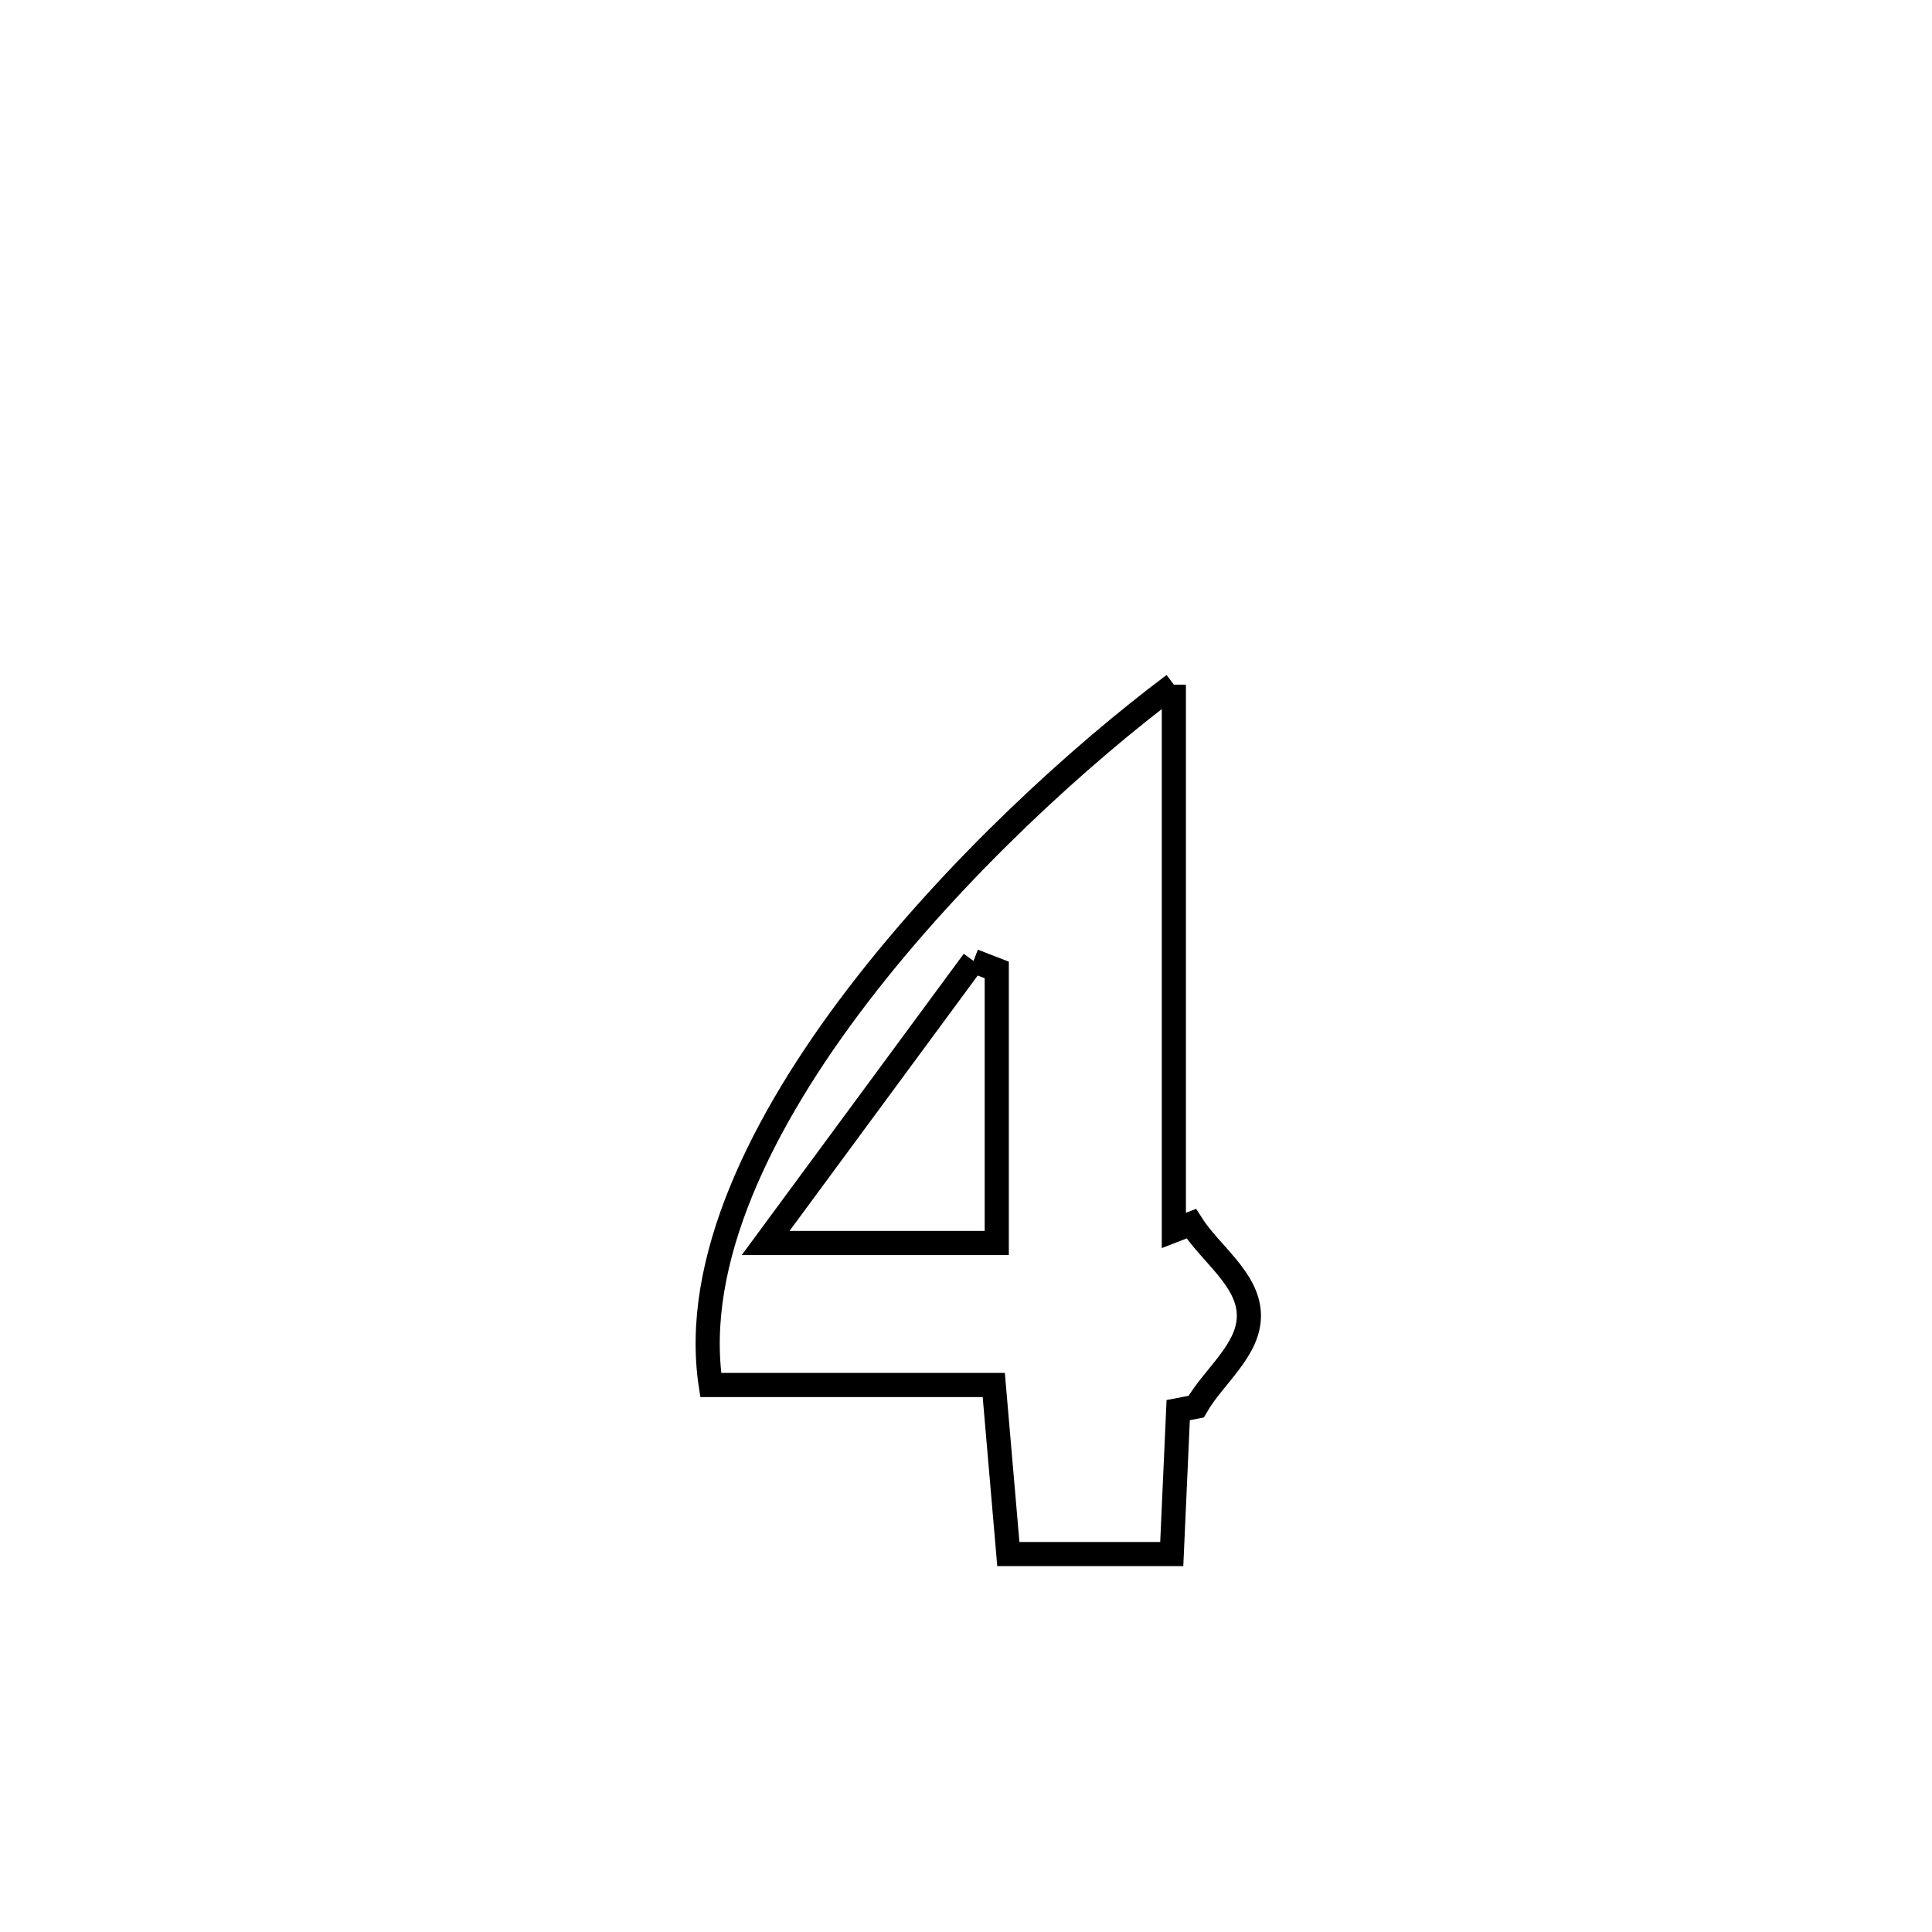 <svg xmlns="http://www.w3.org/2000/svg" viewBox="0.0 0.0 24.0 24.0" height="200px" width="200px"><path fill="none" stroke="black" stroke-width=".3" stroke-opacity="1.0"  filling="0" d="M14.582 8.505 L14.582 8.505 C14.582 10.765 14.582 13.025 14.582 15.285 L14.582 15.285 C14.654 15.257 14.726 15.229 14.798 15.201 L14.798 15.201 C15.037 15.577 15.502 15.884 15.514 16.329 C15.525 16.769 15.077 17.092 14.859 17.474 L14.859 17.474 C14.785 17.488 14.71 17.503 14.636 17.517 L14.636 17.517 C14.609 18.113 14.583 18.709 14.556 19.305 L14.556 19.305 C13.88 19.305 13.203 19.305 12.526 19.305 L12.526 19.305 C12.466 18.605 12.406 17.905 12.345 17.205 L12.345 17.205 C11.173 17.205 10.001 17.205 8.829 17.205 L8.829 17.205 C8.597 15.674 9.458 13.931 10.665 12.355 C11.873 10.779 13.427 9.37 14.582 8.505 L14.582 8.505"></path>
<path fill="none" stroke="black" stroke-width=".3" stroke-opacity="1.0"  filling="0" d="M12.093 11.937 L12.093 11.937 C12.19 11.975 12.286 12.012 12.382 12.049 L12.382 12.049 C12.382 13.18 12.382 14.31 12.382 15.441 L12.382 15.441 C11.425 15.441 10.468 15.441 9.511 15.441 L9.511 15.441 C10.372 14.273 11.233 13.105 12.093 11.937 L12.093 11.937"></path></svg>